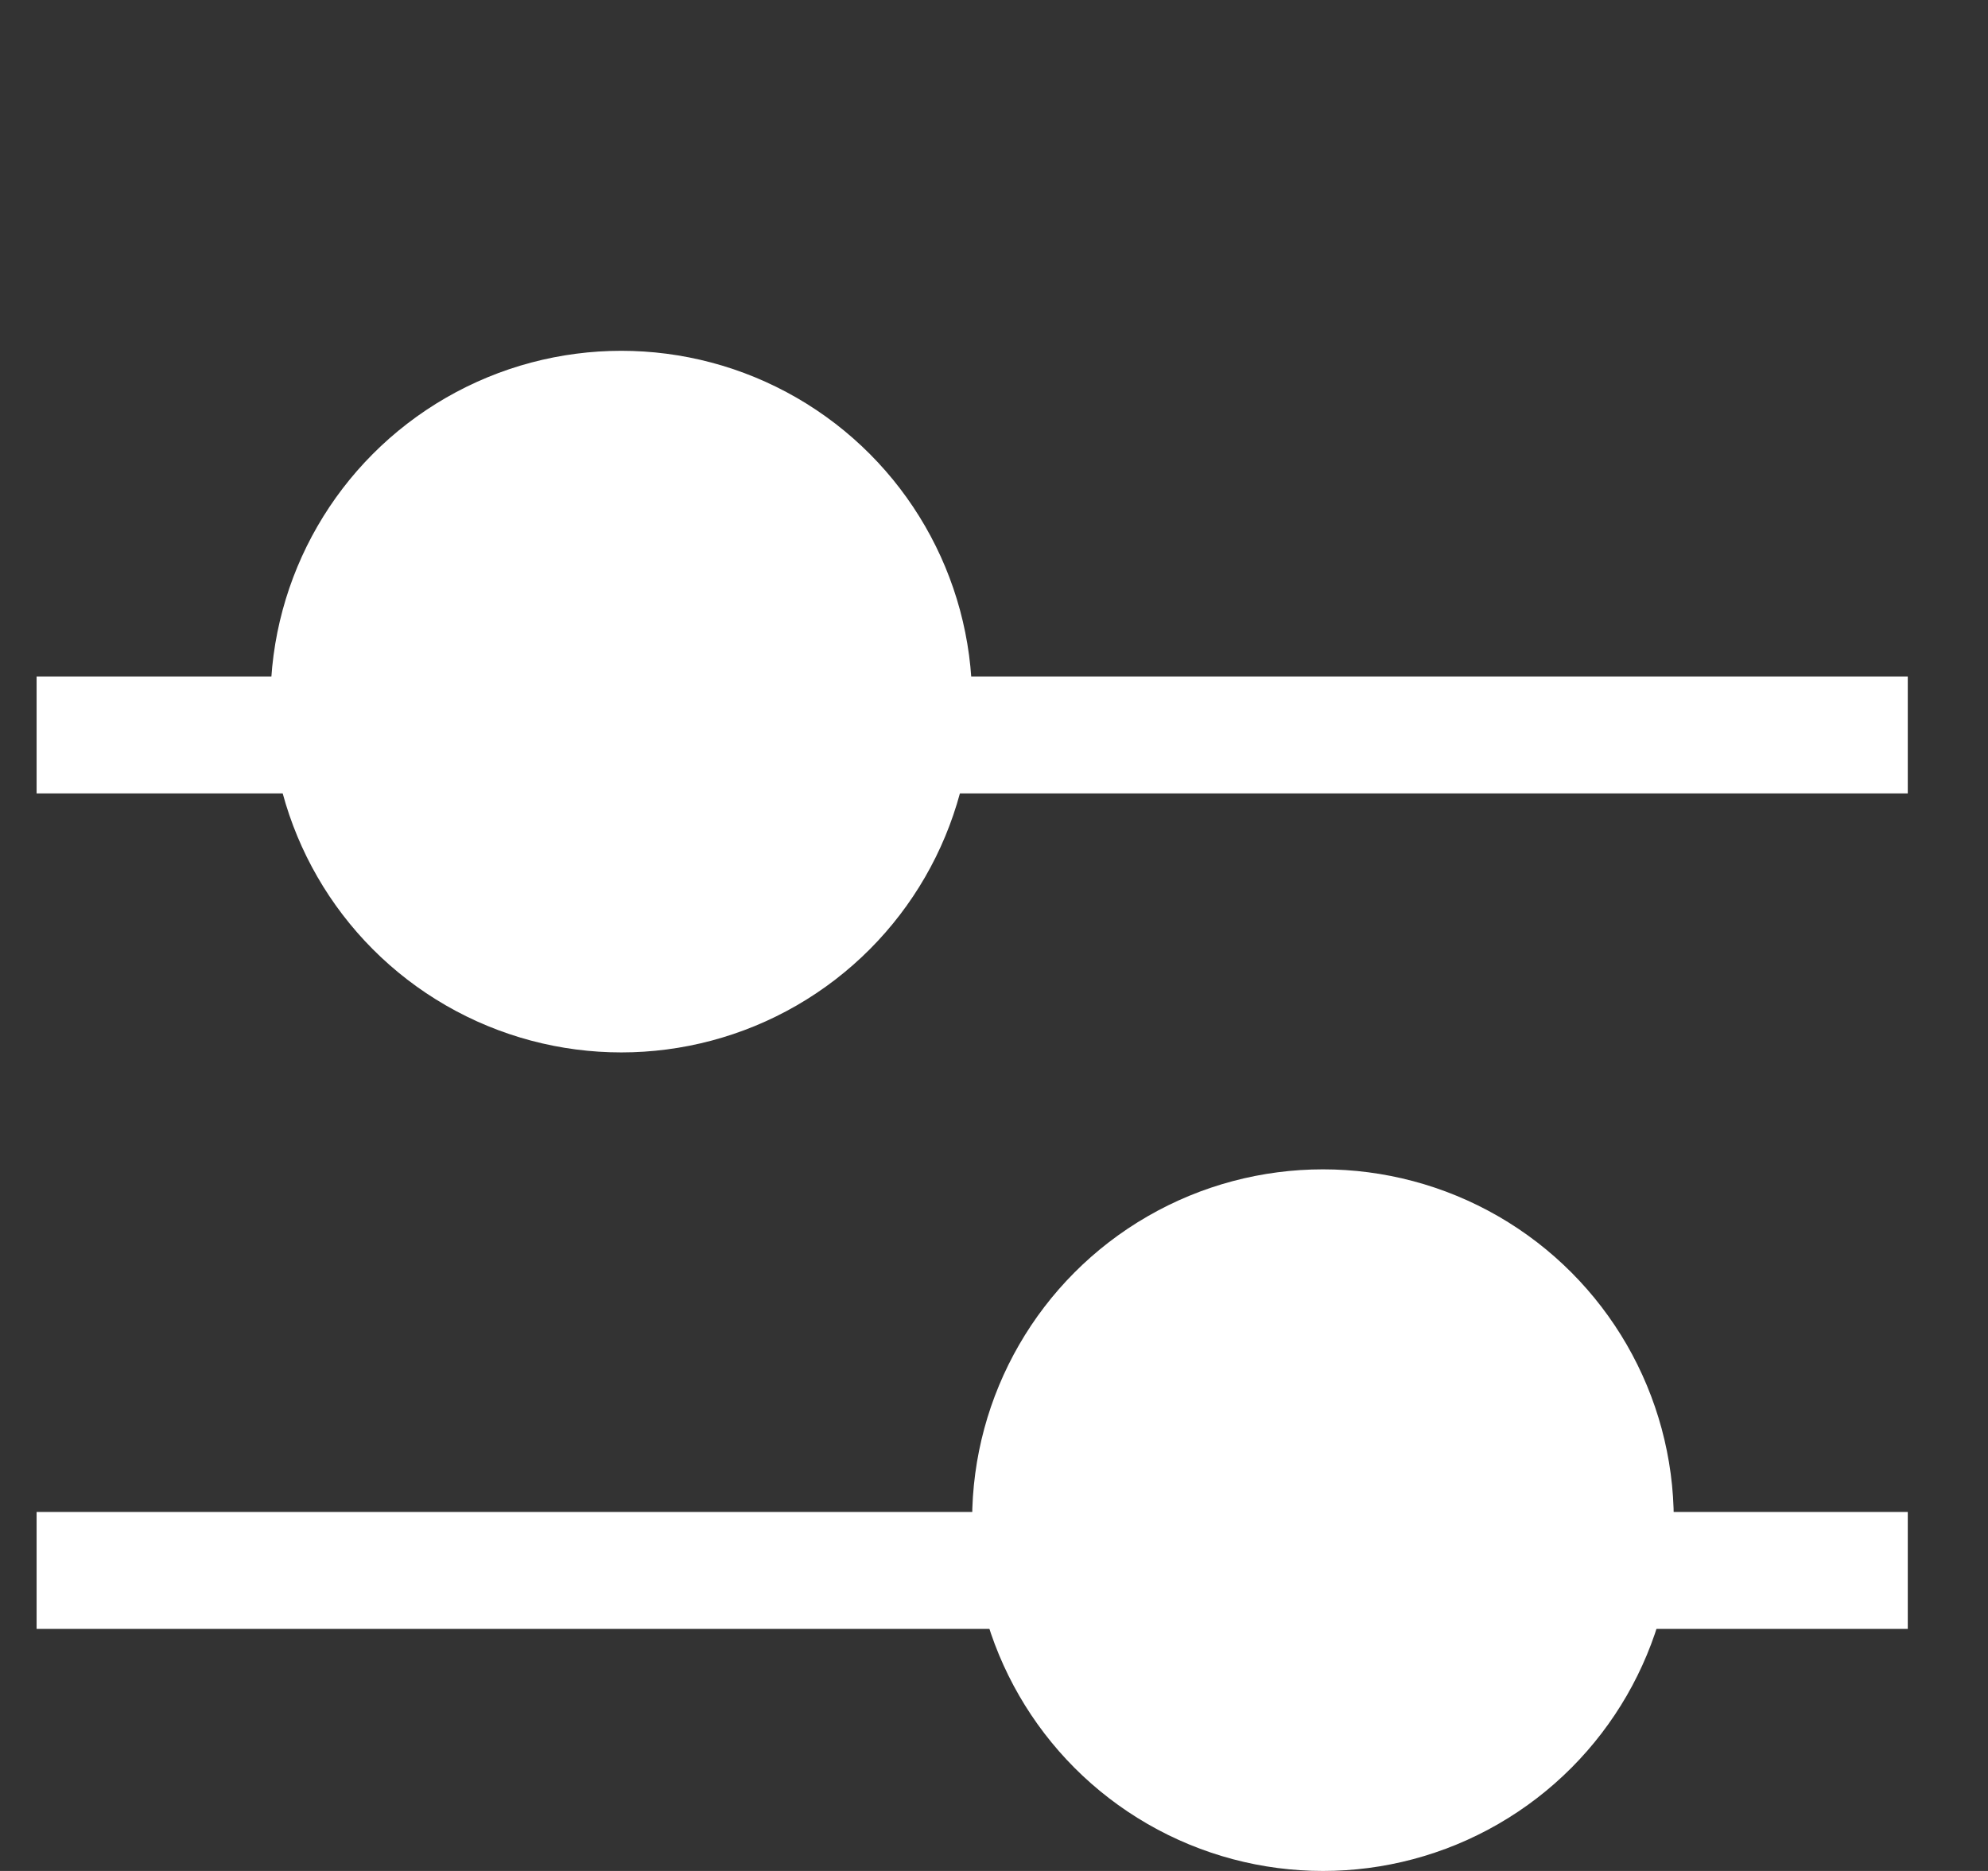 <svg width="17" height="16" viewBox="0 0 17 16" fill="none" xmlns="http://www.w3.org/2000/svg">
<rect x="0" y="0" width="17" height="16" fill="#333333" stroke="none"/>
<line x1="0.313" y1="6.285" x2="16.314" y2="6.285" stroke="white"/>
<line x1="0.313" y1="13.43" x2="16.314" y2="13.43" stroke="white"/>
<circle cx="5.313" cy="6" r="2.5" fill="white" stroke="white"/>
<circle cx="11.313" cy="13" r="2.5" fill="white" stroke="white"/>
</svg>